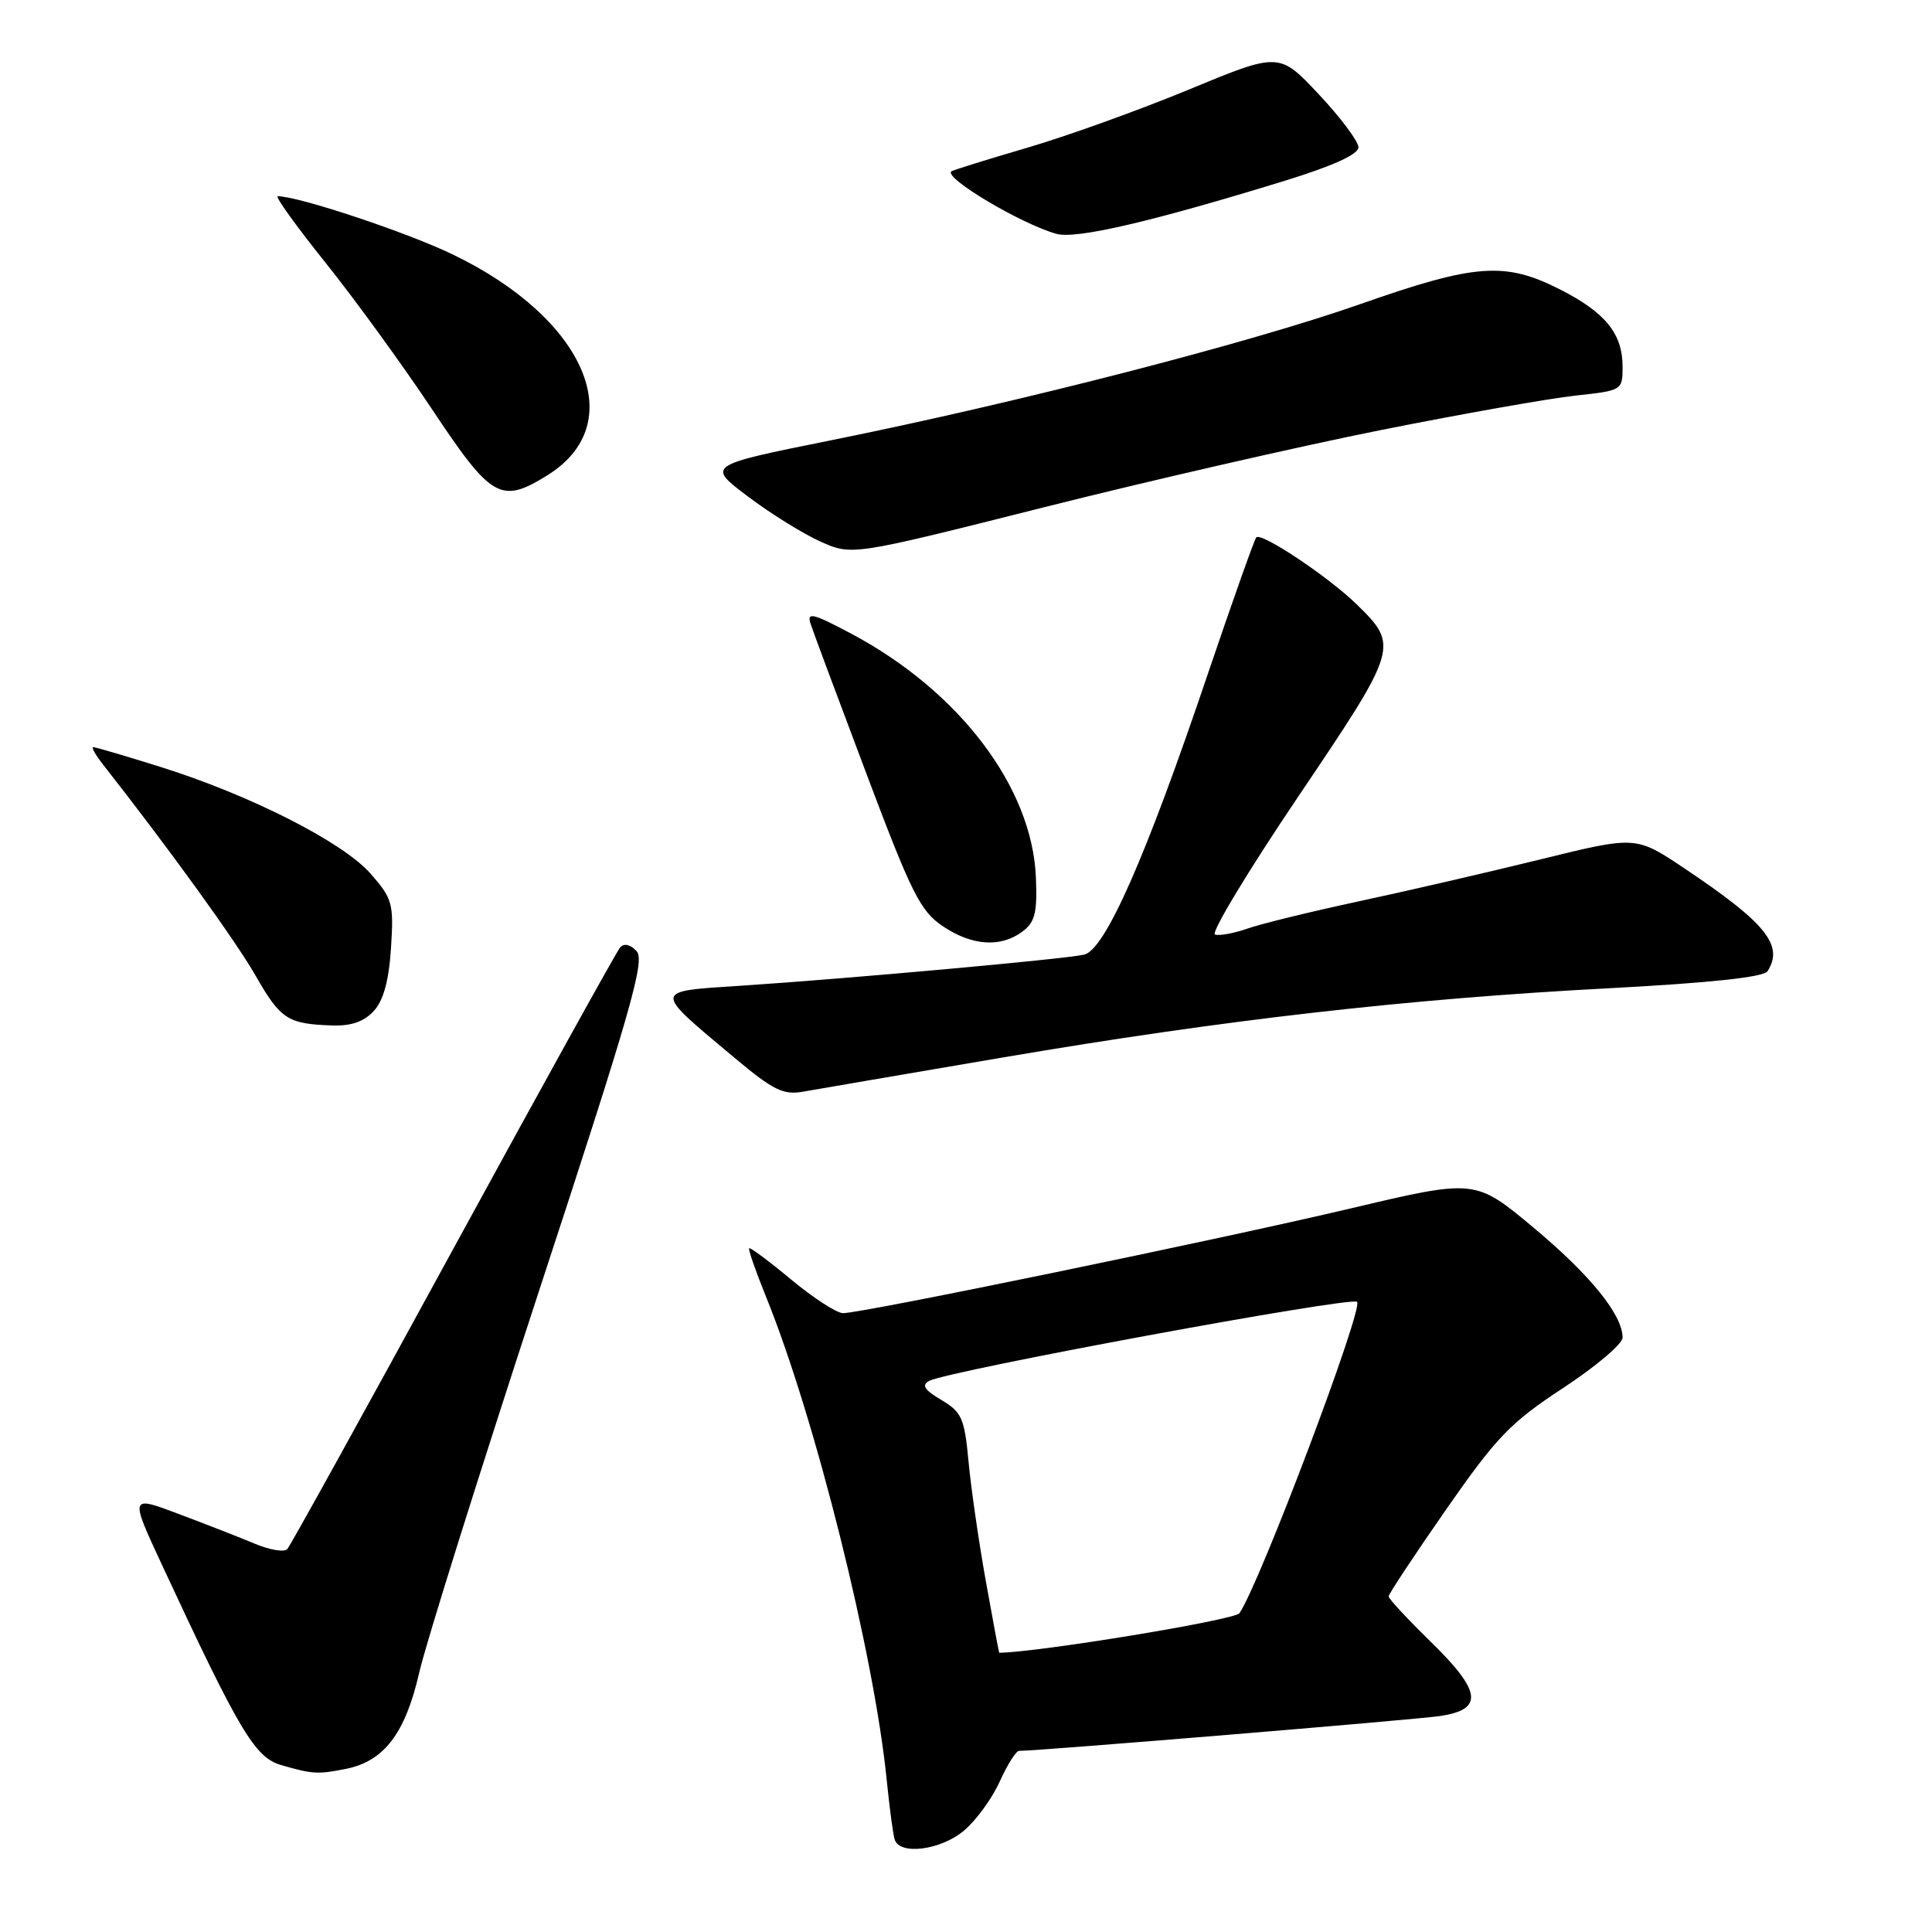 <?xml version="1.0" encoding="UTF-8" standalone="no"?>
<!DOCTYPE svg PUBLIC "-//W3C//DTD SVG 1.1//EN" "http://www.w3.org/Graphics/SVG/1.1/DTD/svg11.dtd" >
<svg xmlns="http://www.w3.org/2000/svg" xmlns:xlink="http://www.w3.org/1999/xlink" version="1.1" viewBox="0 0 256 256">
 <g >
 <path fill="currentColor"
d=" M 127.74 242.56 C 129.34 241.22 131.46 238.30 132.47 236.06 C 133.48 233.83 134.63 232.00 135.03 232.00 C 137.65 232.00 187.32 227.89 190.75 227.39 C 196.65 226.53 196.35 224.14 189.50 217.46 C 186.47 214.50 184.00 211.84 184.00 211.53 C 184.00 211.22 187.42 206.05 191.60 200.04 C 198.32 190.39 200.13 188.51 207.10 183.93 C 211.45 181.08 215.00 178.07 215.00 177.24 C 215.00 174.22 210.71 168.93 203.18 162.65 C 195.47 156.22 195.47 156.22 178.98 160.12 C 161.51 164.25 114.26 174.00 111.71 174.00 C 110.88 174.00 107.80 172.01 104.86 169.57 C 101.93 167.13 99.41 165.26 99.27 165.40 C 99.12 165.55 100.12 168.41 101.48 171.77 C 108.01 187.83 115.86 219.30 117.51 236.00 C 117.87 239.57 118.33 243.06 118.55 243.75 C 119.21 245.86 124.66 245.16 127.74 242.56 Z  M 45.86 234.38 C 50.89 233.37 53.71 229.67 55.54 221.66 C 56.44 217.72 63.60 194.93 71.44 171.00 C 83.54 134.12 85.51 127.28 84.36 126.04 C 83.53 125.14 82.70 124.95 82.17 125.54 C 81.71 126.07 71.76 144.05 60.05 165.50 C 48.35 186.95 38.46 204.85 38.06 205.27 C 37.67 205.70 35.75 205.38 33.79 204.56 C 31.84 203.74 27.30 201.97 23.71 200.62 C 17.19 198.16 17.19 198.16 21.45 207.33 C 31.72 229.42 33.78 232.88 37.25 233.88 C 41.43 235.09 42.12 235.13 45.86 234.38 Z  M 133.00 140.10 C 162.20 135.13 186.46 132.36 212.98 130.96 C 226.64 130.24 233.71 129.48 234.21 128.69 C 236.40 125.25 233.99 122.29 223.13 115.02 C 216.76 110.76 216.76 110.76 204.13 113.87 C 197.18 115.58 186.32 118.09 180.00 119.44 C 173.68 120.80 167.05 122.42 165.27 123.05 C 163.50 123.67 161.57 124.02 160.99 123.83 C 160.41 123.64 165.37 115.41 172.03 105.54 C 185.31 85.85 185.39 85.58 179.77 80.08 C 176.08 76.47 167.16 70.51 166.47 71.20 C 166.22 71.45 163.29 79.72 159.95 89.57 C 151.79 113.71 146.41 125.88 143.64 126.50 C 141.02 127.09 112.25 129.69 98.23 130.61 C 86.37 131.39 86.40 131.02 97.43 140.25 C 102.47 144.47 103.81 145.12 106.43 144.65 C 108.12 144.35 120.07 142.30 133.00 140.10 Z  M 49.55 133.94 C 50.82 132.54 51.54 129.90 51.81 125.60 C 52.19 119.72 52.01 119.08 49.09 115.75 C 45.41 111.57 33.14 105.34 21.20 101.60 C 16.63 100.17 12.66 99.00 12.36 99.00 C 12.07 99.00 12.66 100.05 13.67 101.33 C 22.40 112.45 31.27 124.72 33.89 129.32 C 37.20 135.09 38.13 135.69 44.10 135.88 C 46.56 135.96 48.28 135.35 49.55 133.94 Z  M 135.50 123.42 C 137.15 122.18 137.46 120.92 137.26 116.21 C 136.75 104.31 127.13 91.61 112.86 84.00 C 107.73 81.27 106.89 81.06 107.40 82.64 C 107.73 83.66 111.06 92.59 114.79 102.48 C 120.78 118.39 121.95 120.73 124.93 122.73 C 128.80 125.34 132.63 125.59 135.50 123.42 Z  M 183.00 56.98 C 193.72 54.84 205.31 52.79 208.75 52.42 C 214.95 51.75 215.00 51.72 215.00 48.59 C 215.00 44.21 212.72 41.40 206.69 38.34 C 199.41 34.65 195.50 34.94 180.29 40.28 C 165.49 45.48 134.86 53.36 110.07 58.35 C 93.63 61.66 93.63 61.66 99.08 65.77 C 102.08 68.04 106.42 70.73 108.71 71.76 C 112.89 73.63 112.89 73.63 138.20 67.25 C 152.11 63.74 172.28 59.12 183.00 56.98 Z  M 72.51 62.99 C 83.61 56.13 77.61 42.16 59.91 33.68 C 53.75 30.72 39.53 26.00 36.80 26.00 C 36.40 26.00 39.22 29.92 43.06 34.72 C 46.91 39.51 53.29 48.29 57.24 54.22 C 65.14 66.10 66.36 66.80 72.51 62.99 Z  M 170.25 23.95 C 176.61 21.99 180.00 20.45 180.00 19.52 C 180.00 18.73 177.64 15.58 174.75 12.50 C 169.50 6.91 169.50 6.91 157.50 11.88 C 150.90 14.61 141.22 18.09 136.00 19.61 C 130.78 21.14 126.31 22.53 126.07 22.70 C 124.96 23.53 135.33 29.70 140.00 30.99 C 142.61 31.71 152.61 29.38 170.25 23.95 Z  M 130.62 209.46 C 129.68 204.22 128.65 197.08 128.33 193.60 C 127.80 187.92 127.43 187.10 124.73 185.50 C 122.49 184.18 122.08 183.54 123.12 182.98 C 125.62 181.63 179.02 171.76 179.82 172.50 C 180.71 173.34 166.93 209.84 164.23 213.76 C 163.62 214.66 137.65 218.93 132.41 219.00 C 132.36 219.00 131.56 214.71 130.62 209.46 Z "/>
</g>
</svg>